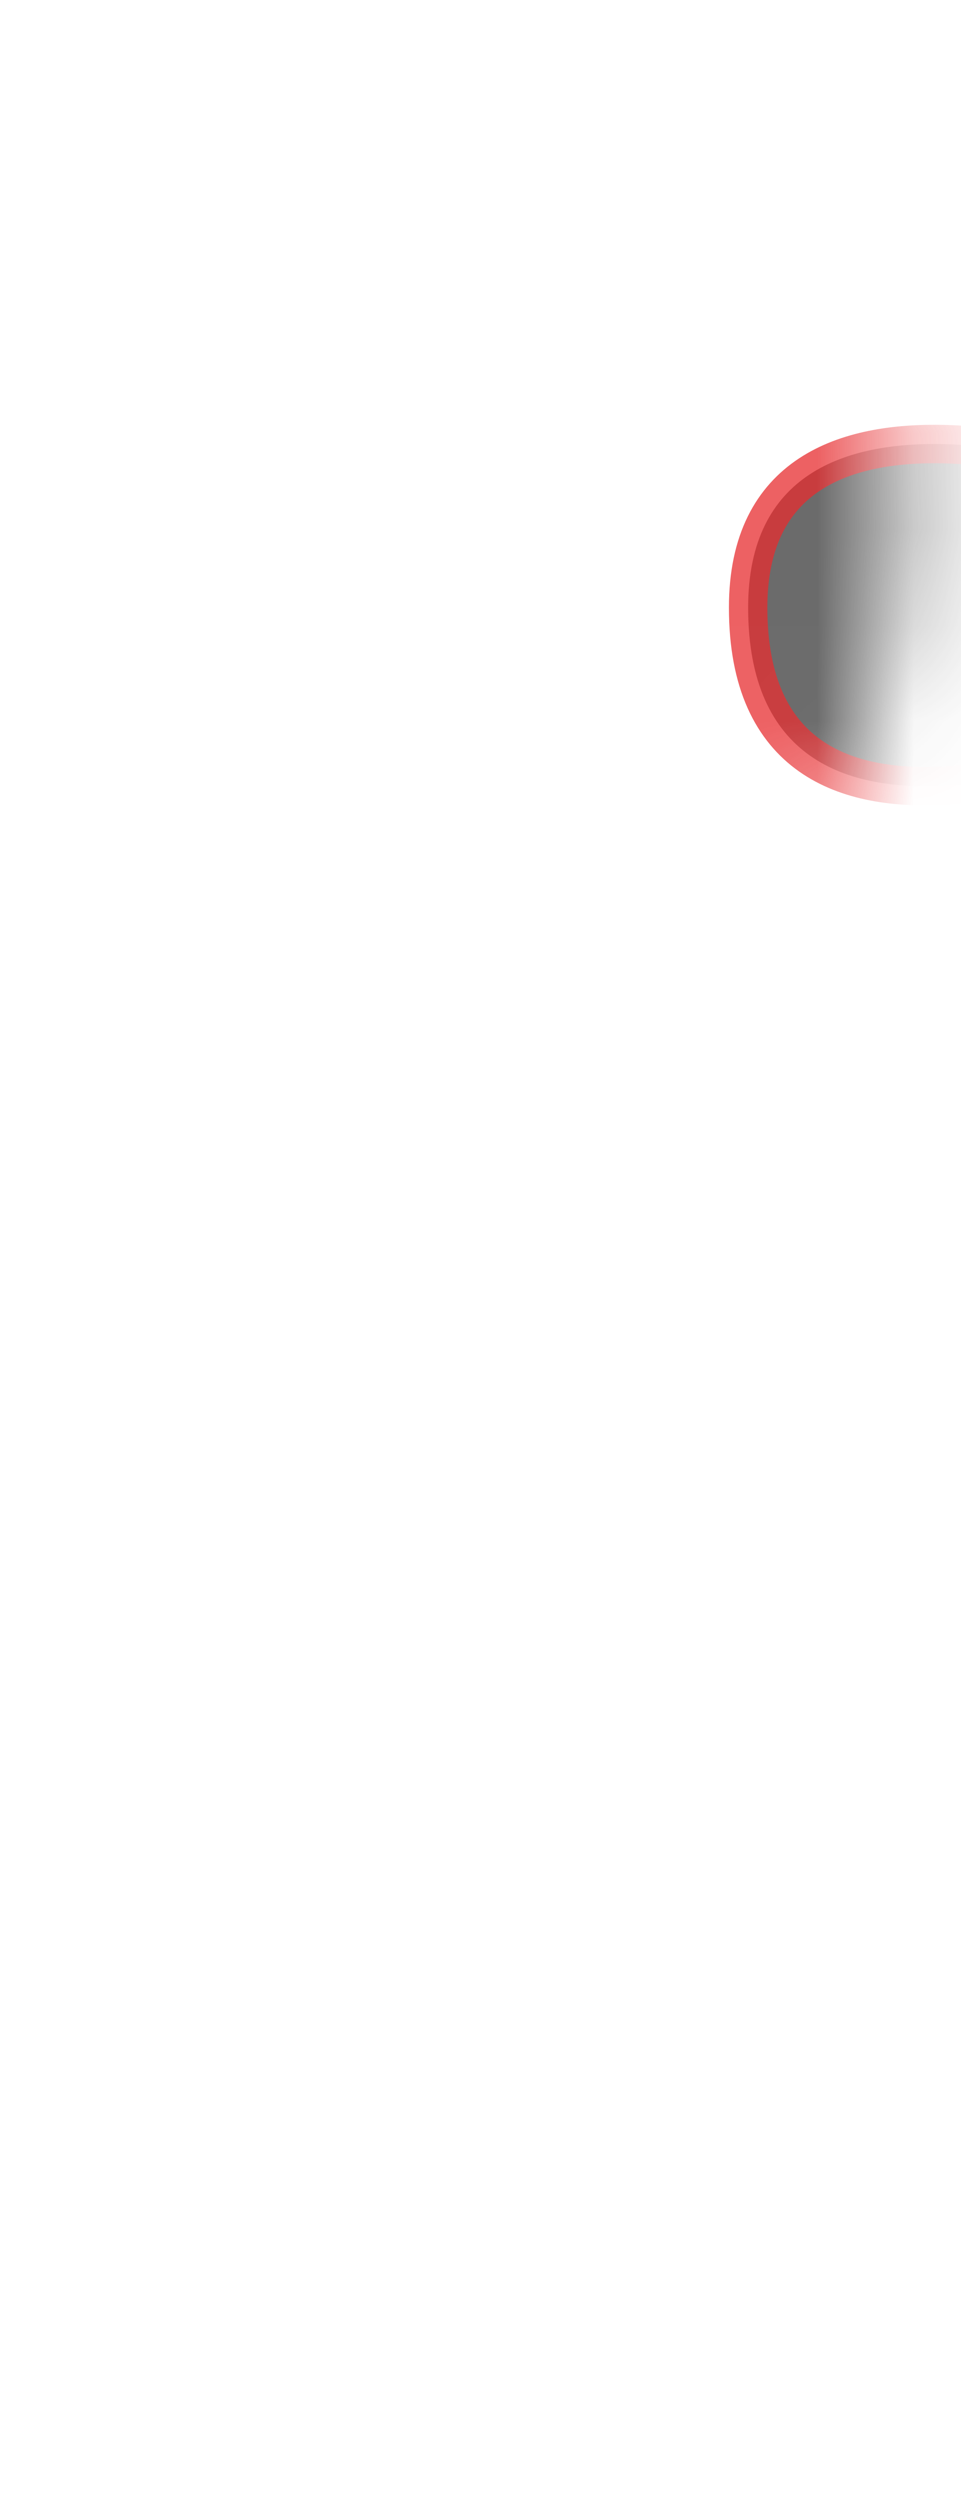 <svg width="10" height="26" viewBox="0 0 10 26" fill="none" xmlns="http://www.w3.org/2000/svg">
<mask id="mask0_289_10723" style="mask-type:luminance" maskUnits="userSpaceOnUse" x="0" y="0" width="10" height="12">
<path d="M8.147 9.489C8.967 8.669 9.467 6.179 9.397 4.789C9.327 3.409 8.827 3.319 7.697 2.389C6.567 1.459 5.157 0.389 4.137 1.069C1.527 2.809 -0.113 1.759 1.047 5.969C1.637 8.099 1.437 9.439 2.297 10.279C3.157 11.119 4.247 12.189 5.317 11.869C6.387 11.549 7.597 10.039 8.157 9.489H8.147Z" fill="white"/>
</mask>
<g mask="url(#mask0_289_10723)">
<path opacity="0.75" d="M11.915 7.649C11.915 7.649 7.785 9.479 7.785 6.319C7.785 3.519 11.875 5.019 11.875 5.019L11.905 7.649H11.915Z" fill="#3A3A3A" stroke="#E62C2F" stroke-width="0.4" stroke-linecap="round" stroke-linejoin="round"/>
</g>
</svg>
